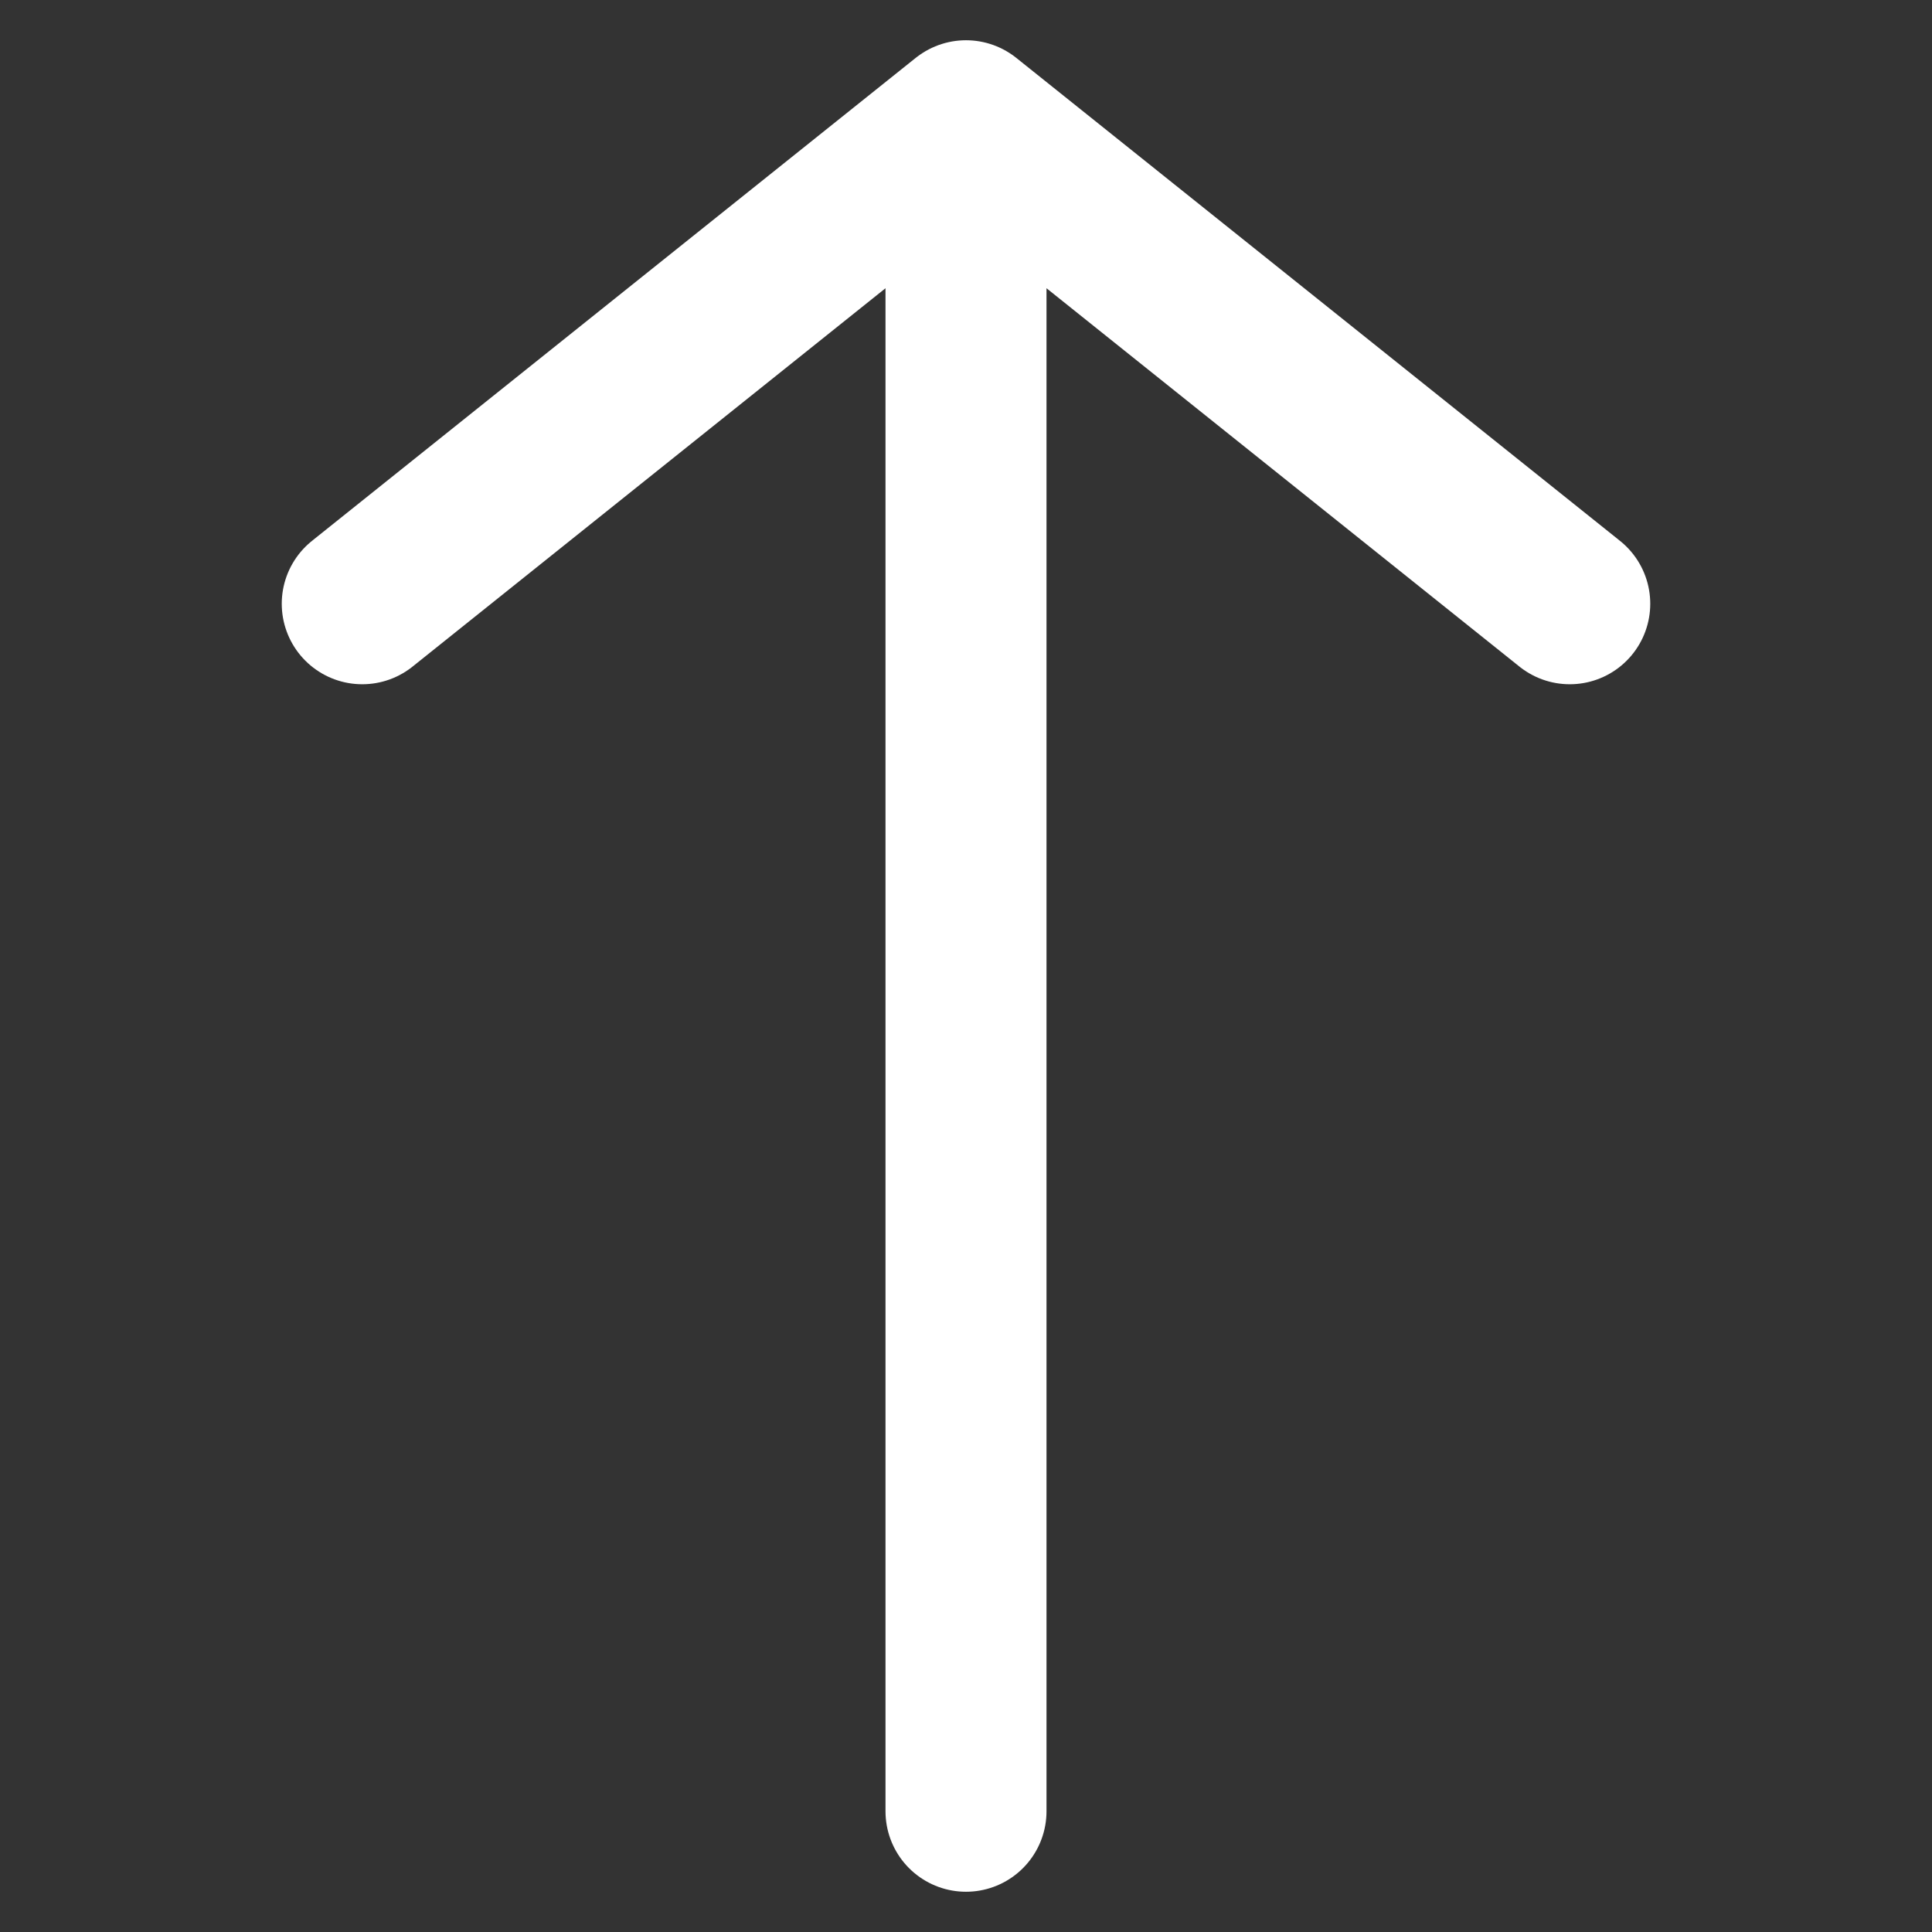 <svg width="24" height="24" viewBox="0 0 24 24" fill="none" xmlns="http://www.w3.org/2000/svg">
<rect x="0" y="0" width="24" height="24" fill="#333333" stroke="none"/>
<path d="M4.5 7.5L12 1.5M12 1.5L19.5 7.5M12 1.5V22.5" stroke="white" stroke-width="2" stroke-linecap="round" stroke-linejoin="round"/>
</svg>
